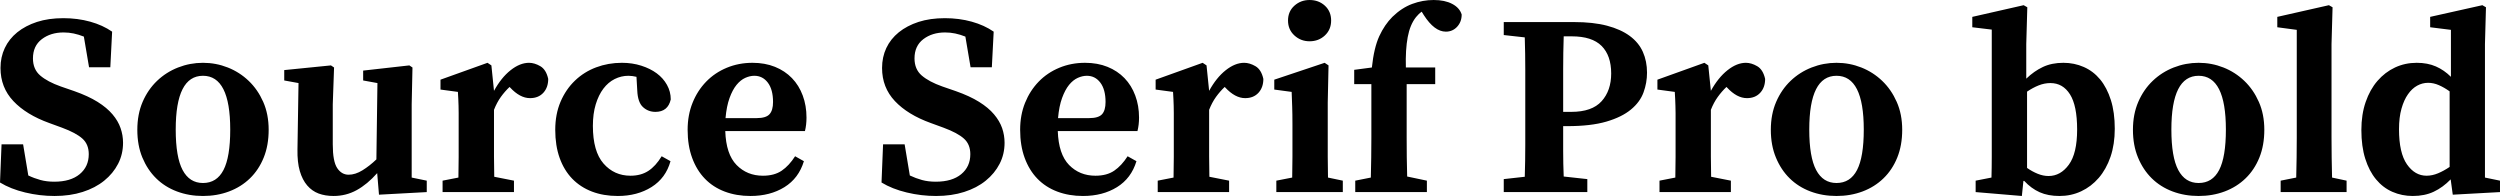 <svg xmlns="http://www.w3.org/2000/svg" viewBox="2.52 46.72 693.432 54.36"><path d="M19.37 70.70L23.11 71.99Q27.00 73.36 29.59 74.98Q32.18 76.60 33.73 78.44Q35.28 80.27 35.96 82.25Q36.65 84.23 36.65 86.32L36.65 86.32Q36.65 89.49 35.28 92.15Q33.91 94.82 31.43 96.83Q28.94 98.85 25.45 99.96Q21.96 101.08 17.64 101.08L17.64 101.08Q13.54 101.08 9.50 100.11Q5.47 99.14 2.52 97.34L2.52 97.34L2.95 86.75L8.93 86.75L10.37 95.39Q12.02 96.18 13.75 96.65Q15.48 97.12 17.57 97.12L17.57 97.12Q22.10 97.12 24.62 95.03Q27.14 92.94 27.14 89.49L27.14 89.49Q27.14 86.75 25.38 85.17Q23.62 83.58 19.73 82.14L19.73 82.14L16.20 80.85Q9.79 78.54 6.23 74.76Q2.66 70.98 2.66 65.58L2.66 65.58Q2.66 62.56 3.85 60.04Q5.04 57.52 7.31 55.68Q9.58 53.85 12.78 52.80Q15.98 51.76 20.09 51.76L20.09 51.76Q24.05 51.76 27.54 52.73Q31.03 53.70 33.62 55.50L33.62 55.50L33.12 65.37L27.22 65.37L25.78 56.87Q24.34 56.30 22.97 56.01Q21.60 55.72 20.16 55.72L20.16 55.72Q16.56 55.72 14.11 57.59Q11.66 59.46 11.66 62.92L11.66 62.92Q11.66 65.94 13.68 67.67Q15.70 69.40 19.37 70.70L19.37 70.70ZM58.82 67.74L58.82 67.74Q51.26 67.74 51.26 82.65L51.26 82.65Q51.26 90.28 53.17 93.88Q55.08 97.48 58.82 97.48L58.82 97.48Q62.64 97.48 64.51 93.88Q66.38 90.28 66.38 82.65L66.38 82.65Q66.38 67.74 58.82 67.74ZM58.82 64.14L58.82 64.14Q62.42 64.14 65.70 65.44Q68.98 66.74 71.50 69.15Q74.02 71.56 75.53 74.98Q77.04 78.40 77.04 82.72L77.04 82.72Q77.04 87.04 75.67 90.42Q74.30 93.81 71.86 96.18Q69.41 98.56 66.06 99.82Q62.71 101.08 58.82 101.08L58.82 101.08Q54.94 101.08 51.59 99.82Q48.24 98.56 45.83 96.18Q43.42 93.81 42.01 90.42Q40.61 87.04 40.61 82.72L40.61 82.72Q40.61 78.40 42.08 74.98Q43.56 71.56 46.08 69.15Q48.60 66.74 51.91 65.44Q55.22 64.14 58.82 64.14ZM116.71 95.97L120.89 96.83L120.89 100L107.64 100.72L107.14 94.74Q104.40 97.84 101.45 99.46Q98.50 101.08 95.04 101.08L95.04 101.08Q92.74 101.08 90.90 100.40Q89.06 99.71 87.73 98.16Q86.40 96.62 85.68 94.17Q84.96 91.72 85.03 88.12L85.03 88.12L85.32 69.76L81.36 69.04L81.36 66.16L94.32 64.86L95.18 65.44L94.82 75.66L94.82 86.75Q94.82 91.50 96.05 93.34Q97.27 95.18 99.22 95.18L99.22 95.18Q101.09 95.18 103.07 93.95Q105.05 92.73 106.92 90.93L106.92 90.93L107.21 69.76L103.25 69.04L103.25 66.30L116.06 64.86L116.93 65.44L116.71 75.66L116.71 95.97ZM138.82 64.86L139.54 71.92Q141.55 68.25 144.14 66.20Q146.74 64.14 149.26 64.14L149.26 64.14Q150.77 64.14 152.39 65.08Q154.01 66.02 154.58 68.61L154.58 68.61Q154.58 70.98 153.22 72.46Q151.85 73.94 149.54 73.94L149.54 73.94Q146.74 73.94 144.00 70.98L144.00 70.98L143.86 70.84Q142.56 72.06 141.44 73.61Q140.33 75.16 139.54 77.18L139.54 77.18L139.54 84.88Q139.54 87.18 139.54 90.14Q139.54 93.09 139.61 95.75L139.61 95.75L145.08 96.83L145.08 100L125.28 100L125.28 96.83L129.67 95.97Q129.74 93.30 129.74 90.24Q129.74 87.18 129.74 84.88L129.74 84.88L129.74 80.70Q129.74 79.19 129.74 78.11Q129.74 77.03 129.71 76.06Q129.67 75.09 129.64 74.19Q129.60 73.29 129.53 72.21L129.53 72.21L124.70 71.56L124.70 68.82L137.74 64.14L138.82 64.86ZM186.05 90.06L188.50 91.43Q187.20 96.11 183.24 98.60Q179.28 101.08 173.88 101.08L173.88 101.08Q169.92 101.08 166.72 99.86Q163.51 98.63 161.24 96.29Q158.98 93.95 157.75 90.53Q156.53 87.11 156.53 82.72L156.53 82.72Q156.53 78.40 158.00 74.94Q159.48 71.49 162.00 69.08Q164.52 66.66 167.87 65.40Q171.22 64.14 175.03 64.14L175.03 64.14Q177.91 64.14 180.40 64.94Q182.88 65.73 184.68 67.06Q186.48 68.39 187.52 70.26Q188.57 72.14 188.57 74.30L188.57 74.30Q187.78 77.75 184.32 77.75L184.32 77.75Q182.30 77.75 180.86 76.42Q179.42 75.09 179.28 71.85L179.28 71.85L179.06 68.03Q178.49 67.89 177.95 67.82Q177.41 67.74 176.83 67.74L176.83 67.74Q174.82 67.74 173.02 68.64Q171.22 69.54 169.88 71.31Q168.55 73.07 167.76 75.66Q166.97 78.26 166.97 81.64L166.97 81.64Q166.97 88.70 169.92 92.08Q172.87 95.46 177.41 95.46L177.41 95.46Q180.29 95.46 182.34 94.13Q184.39 92.80 186.05 90.06L186.05 90.06ZM203.76 79.48L212.40 79.48Q214.99 79.48 215.96 78.40Q216.94 77.32 216.94 75.02L216.94 75.02Q216.94 71.56 215.50 69.65Q214.06 67.74 211.75 67.74L211.75 67.74Q210.53 67.74 209.23 68.32Q207.94 68.90 206.82 70.26Q205.70 71.63 204.88 73.90Q204.05 76.17 203.76 79.48L203.76 79.48ZM225.79 83.08L203.69 83.08Q203.90 89.49 206.82 92.48Q209.74 95.46 214.13 95.46L214.13 95.46Q217.30 95.46 219.35 94.06Q221.40 92.66 223.06 90.06L223.06 90.06L225.50 91.43Q224.06 96.18 220.10 98.63Q216.14 101.08 210.67 101.08L210.67 101.08Q206.78 101.08 203.54 99.86Q200.30 98.63 198.04 96.29Q195.77 93.95 194.51 90.53Q193.25 87.11 193.25 82.72L193.25 82.72Q193.25 78.62 194.62 75.23Q195.98 71.85 198.40 69.36Q200.81 66.88 204.12 65.51Q207.43 64.14 211.25 64.14L211.25 64.14Q214.70 64.14 217.48 65.26Q220.25 66.38 222.19 68.39Q224.14 70.41 225.18 73.22Q226.22 76.02 226.22 79.34L226.22 79.34Q226.22 81.35 225.79 83.08L225.79 83.08ZM263.88 70.70L267.62 71.99Q271.51 73.36 274.10 74.98Q276.70 76.60 278.24 78.44Q279.79 80.27 280.48 82.25Q281.16 84.23 281.16 86.32L281.16 86.32Q281.16 89.49 279.79 92.15Q278.42 94.82 275.94 96.83Q273.46 98.85 269.96 99.96Q266.47 101.08 262.15 101.08L262.15 101.08Q258.05 101.08 254.02 100.11Q249.98 99.14 247.03 97.34L247.03 97.34L247.46 86.75L253.44 86.75L254.88 95.39Q256.54 96.18 258.26 96.65Q259.99 97.12 262.08 97.12L262.08 97.12Q266.62 97.12 269.14 95.03Q271.66 92.94 271.66 89.49L271.66 89.49Q271.66 86.75 269.89 85.17Q268.13 83.58 264.24 82.14L264.24 82.14L260.71 80.85Q254.30 78.54 250.74 74.76Q247.18 70.98 247.18 65.58L247.18 65.58Q247.18 62.56 248.36 60.04Q249.55 57.52 251.82 55.68Q254.09 53.85 257.29 52.80Q260.50 51.76 264.60 51.76L264.60 51.76Q268.56 51.76 272.05 52.73Q275.54 53.70 278.14 55.50L278.14 55.50L277.63 65.37L271.73 65.37L270.29 56.87Q268.85 56.30 267.48 56.01Q266.11 55.72 264.67 55.72L264.67 55.72Q261.07 55.72 258.62 57.59Q256.18 59.46 256.18 62.92L256.18 62.92Q256.18 65.94 258.19 67.67Q260.21 69.40 263.88 70.70L263.88 70.70ZM295.99 79.48L304.63 79.48Q307.22 79.48 308.20 78.40Q309.17 77.32 309.17 75.02L309.17 75.02Q309.17 71.56 307.73 69.65Q306.29 67.74 303.98 67.74L303.98 67.74Q302.76 67.74 301.46 68.32Q300.17 68.90 299.05 70.26Q297.94 71.63 297.11 73.90Q296.28 76.17 295.99 79.48L295.99 79.48ZM318.02 83.08L295.92 83.08Q296.14 89.49 299.05 92.48Q301.97 95.46 306.36 95.46L306.36 95.46Q309.53 95.46 311.58 94.06Q313.63 92.66 315.29 90.06L315.29 90.06L317.74 91.43Q316.30 96.18 312.34 98.63Q308.38 101.08 302.90 101.08L302.90 101.08Q299.02 101.08 295.78 99.86Q292.54 98.63 290.27 96.29Q288.00 93.95 286.74 90.53Q285.48 87.11 285.48 82.72L285.48 82.72Q285.48 78.62 286.85 75.23Q288.22 71.85 290.63 69.36Q293.04 66.88 296.35 65.51Q299.66 64.14 303.48 64.14L303.48 64.14Q306.94 64.14 309.71 65.26Q312.48 66.38 314.42 68.39Q316.37 70.41 317.41 73.22Q318.46 76.02 318.46 79.34L318.46 79.34Q318.46 81.35 318.02 83.08L318.02 83.08ZM337.18 64.86L337.90 71.92Q339.91 68.25 342.50 66.20Q345.10 64.14 347.62 64.14L347.62 64.14Q349.13 64.14 350.75 65.08Q352.37 66.02 352.94 68.61L352.94 68.61Q352.94 70.98 351.58 72.46Q350.21 73.94 347.90 73.94L347.90 73.94Q345.10 73.94 342.36 70.98L342.36 70.98L342.22 70.84Q340.92 72.06 339.80 73.61Q338.69 75.16 337.90 77.18L337.90 77.18L337.90 84.88Q337.90 87.18 337.90 90.14Q337.90 93.09 337.97 95.75L337.97 95.75L343.44 96.83L343.44 100L323.64 100L323.64 96.83L328.03 95.97Q328.10 93.30 328.10 90.24Q328.10 87.18 328.10 84.88L328.10 84.88L328.10 80.70Q328.10 79.19 328.10 78.11Q328.10 77.03 328.07 76.06Q328.03 75.09 328.00 74.19Q327.96 73.29 327.89 72.21L327.89 72.21L323.06 71.56L323.06 68.82L336.10 64.14L337.18 64.86ZM365.76 58.17L365.76 58.17Q363.31 58.17 361.55 56.55Q359.78 54.93 359.78 52.41L359.78 52.41Q359.78 49.89 361.55 48.30Q363.31 46.72 365.76 46.72L365.76 46.72Q368.28 46.72 370.01 48.30Q371.74 49.89 371.74 52.41L371.74 52.41Q371.74 54.93 370.01 56.55Q368.28 58.17 365.76 58.17ZM370.87 95.97L374.98 96.83L374.98 100L356.54 100L356.54 96.83L360.94 95.97Q361.01 93.23 361.01 90.21Q361.01 87.18 361.01 84.88L361.01 84.88L361.01 81.28Q361.01 78.33 360.94 76.35Q360.86 74.37 360.79 72.21L360.79 72.21L355.97 71.56L355.97 68.82L369.94 64.14L371.02 64.86L370.80 75.16L370.80 84.88Q370.80 87.18 370.80 90.24Q370.80 93.30 370.87 95.97L370.87 95.97ZM378.14 66.09L383.04 65.44Q383.62 59.97 385.09 56.76Q386.57 53.56 388.73 51.40L388.73 51.40Q391.32 48.88 394.24 47.80Q397.15 46.72 400.18 46.72L400.18 46.72Q403.27 46.72 405.32 47.80Q407.38 48.88 407.95 50.75L407.95 50.75Q407.95 52.77 406.69 54.14Q405.43 55.50 403.56 55.50L403.56 55.50Q400.39 55.50 397.44 50.90L397.44 50.90L396.86 49.96Q396.36 50.32 396.00 50.68Q395.64 51.04 395.28 51.47L395.28 51.47Q393.62 53.56 392.98 57.02Q392.33 60.47 392.47 65.44L392.47 65.44L400.61 65.44L400.61 70.05L392.69 70.05L392.69 84.88Q392.69 87.62 392.72 90.28Q392.76 92.94 392.83 95.68L392.83 95.68L398.30 96.83L398.30 100L378.43 100L378.43 96.83L382.75 95.97Q382.82 93.23 382.86 90.42Q382.90 87.62 382.90 84.88L382.90 84.88L382.90 70.05L378.14 70.05L378.14 66.09ZM438.48 56.80L436.25 56.80Q436.10 61.34 436.10 65.91Q436.10 70.48 436.10 75.16L436.10 75.16L436.10 77.75L438.34 77.75Q444.10 77.75 446.76 74.80Q449.42 71.85 449.42 67.10L449.42 67.10Q449.42 62.13 446.76 59.46Q444.10 56.80 438.48 56.80L438.48 56.80ZM437.18 81.71L436.10 81.71Q436.10 85.10 436.10 88.62Q436.10 92.15 436.25 95.68L436.25 95.68L442.80 96.40L442.80 100L419.62 100L419.62 96.40L425.45 95.75Q425.59 91.29 425.59 86.79Q425.59 82.29 425.59 77.68L425.59 77.68L425.59 75.16Q425.59 70.62 425.59 66.12Q425.59 61.62 425.45 57.09L425.45 57.09L419.62 56.44L419.62 52.84L439.06 52.84Q444.46 52.84 448.27 53.85Q452.09 54.86 454.57 56.69Q457.06 58.53 458.21 61.12Q459.36 63.71 459.36 66.88L459.36 66.88Q459.36 69.69 458.39 72.35Q457.42 75.02 454.90 77.10Q452.38 79.19 448.09 80.45Q443.81 81.71 437.18 81.71L437.18 81.71ZM476.35 64.86L477.07 71.92Q479.09 68.25 481.68 66.20Q484.27 64.14 486.79 64.14L486.79 64.14Q488.30 64.14 489.92 65.08Q491.54 66.02 492.12 68.61L492.12 68.61Q492.12 70.98 490.75 72.46Q489.38 73.94 487.08 73.94L487.08 73.94Q484.27 73.94 481.54 70.98L481.54 70.98L481.39 70.84Q480.10 72.06 478.98 73.61Q477.86 75.16 477.07 77.18L477.07 77.18L477.07 84.88Q477.07 87.18 477.07 90.14Q477.07 93.09 477.14 95.75L477.14 95.75L482.62 96.83L482.62 100L462.82 100L462.82 96.83L467.21 95.97Q467.28 93.30 467.28 90.24Q467.28 87.18 467.28 84.88L467.28 84.88L467.28 80.70Q467.28 79.19 467.28 78.11Q467.28 77.03 467.24 76.06Q467.21 75.09 467.17 74.19Q467.14 73.29 467.06 72.21L467.06 72.21L462.24 71.56L462.24 68.82L475.27 64.14L476.35 64.86ZM511.92 67.74L511.92 67.74Q504.36 67.74 504.36 82.65L504.36 82.65Q504.36 90.28 506.27 93.88Q508.18 97.48 511.92 97.48L511.92 97.48Q515.74 97.48 517.61 93.88Q519.48 90.28 519.48 82.65L519.48 82.65Q519.48 67.74 511.92 67.74ZM511.92 64.14L511.92 64.14Q515.52 64.14 518.80 65.44Q522.07 66.74 524.59 69.15Q527.11 71.56 528.62 74.98Q530.14 78.40 530.14 82.72L530.14 82.72Q530.14 87.04 528.77 90.42Q527.40 93.81 524.95 96.18Q522.50 98.56 519.16 99.82Q515.81 101.08 511.92 101.08L511.92 101.08Q508.03 101.08 504.68 99.82Q501.34 98.56 498.92 96.18Q496.51 93.81 495.11 90.42Q493.70 87.04 493.70 82.72L493.70 82.72Q493.70 78.40 495.18 74.98Q496.66 71.56 499.18 69.15Q501.70 66.74 505.01 65.44Q508.32 64.14 511.92 64.14ZM564.77 72.14L564.77 93.30Q566.21 94.31 567.72 94.92Q569.23 95.54 570.74 95.54L570.74 95.54Q574.06 95.54 576.36 92.40Q578.66 89.27 578.66 82.65L578.66 82.65Q578.66 76.02 576.68 72.89Q574.70 69.76 571.25 69.76L571.25 69.76Q569.59 69.76 567.97 70.41Q566.35 71.06 564.77 72.14L564.77 72.14ZM564.55 58.96L564.55 68.54Q566.71 66.45 569.16 65.30Q571.61 64.14 574.85 64.14L574.85 64.14Q577.87 64.14 580.50 65.30Q583.13 66.45 585.04 68.75Q586.94 71.06 588.02 74.48Q589.10 77.90 589.10 82.43L589.10 82.43Q589.10 86.75 587.92 90.21Q586.73 93.66 584.64 96.08Q582.55 98.49 579.78 99.78Q577.01 101.08 573.77 101.08L573.77 101.08Q570.60 101.08 568.26 100.04Q565.92 98.99 563.98 96.90L563.98 96.90L563.76 96.90L563.33 101.08L550.51 100L550.51 96.83L554.90 95.97Q554.98 93.23 554.98 90.21Q554.98 87.18 554.98 84.88L554.98 84.88L554.98 54.93L549.58 54.28L549.58 51.40L563.83 48.16L564.84 48.74L564.55 58.96ZM612.36 67.74L612.36 67.74Q604.80 67.74 604.80 82.65L604.80 82.65Q604.80 90.28 606.71 93.88Q608.62 97.48 612.36 97.48L612.36 97.48Q616.18 97.48 618.05 93.88Q619.92 90.28 619.92 82.65L619.92 82.65Q619.92 67.74 612.36 67.74ZM612.36 64.14L612.36 64.14Q615.96 64.14 619.24 65.44Q622.51 66.74 625.03 69.15Q627.55 71.56 629.06 74.98Q630.58 78.40 630.58 82.72L630.58 82.72Q630.58 87.04 629.21 90.42Q627.84 93.81 625.39 96.18Q622.94 98.56 619.60 99.82Q616.25 101.08 612.36 101.08L612.36 101.08Q608.47 101.08 605.12 99.82Q601.78 98.56 599.36 96.18Q596.95 93.81 595.55 90.42Q594.14 87.04 594.14 82.72L594.14 82.72Q594.14 78.40 595.62 74.98Q597.10 71.56 599.62 69.15Q602.14 66.74 605.45 65.44Q608.76 64.14 612.36 64.14ZM649.37 95.97L653.40 96.83L653.40 100L635.11 100L635.11 96.83L639.43 95.97Q639.50 93.16 639.54 90.39Q639.58 87.62 639.58 84.88L639.58 84.88L639.58 55.00L634.18 54.28L634.18 51.40L648.50 48.16L649.51 48.74L649.22 58.96L649.22 84.88Q649.22 87.62 649.26 90.42Q649.30 93.23 649.37 95.97L649.37 95.97ZM681.98 93.02L681.98 72.06Q680.47 70.98 679.00 70.34Q677.52 69.69 676.01 69.69L676.01 69.69Q674.42 69.69 672.98 70.48Q671.54 71.27 670.43 72.86Q669.31 74.44 668.63 76.85Q667.94 79.26 667.94 82.58L667.94 82.58Q667.94 89.13 670.14 92.30Q672.34 95.46 675.58 95.46L675.58 95.46Q677.16 95.46 678.78 94.78Q680.40 94.10 681.98 93.02L681.98 93.02ZM691.78 95.97L695.95 96.83L695.95 100L682.85 100.72L682.27 96.47Q680.11 98.70 677.59 99.89Q675.07 101.08 671.76 101.08L671.76 101.08Q668.74 101.08 666.11 99.93Q663.48 98.78 661.57 96.47Q659.66 94.17 658.58 90.75Q657.50 87.33 657.50 82.79L657.50 82.79Q657.50 78.47 658.69 75.02Q659.88 71.56 661.97 69.15Q664.06 66.74 666.83 65.44Q669.60 64.14 672.84 64.14L672.84 64.14Q675.86 64.14 678.17 65.15Q680.47 66.16 682.34 68.03L682.34 68.03L682.34 55.00L676.58 54.28L676.58 51.40L691.06 48.16L692.06 48.74L691.78 58.96L691.78 95.97Z"/></svg>